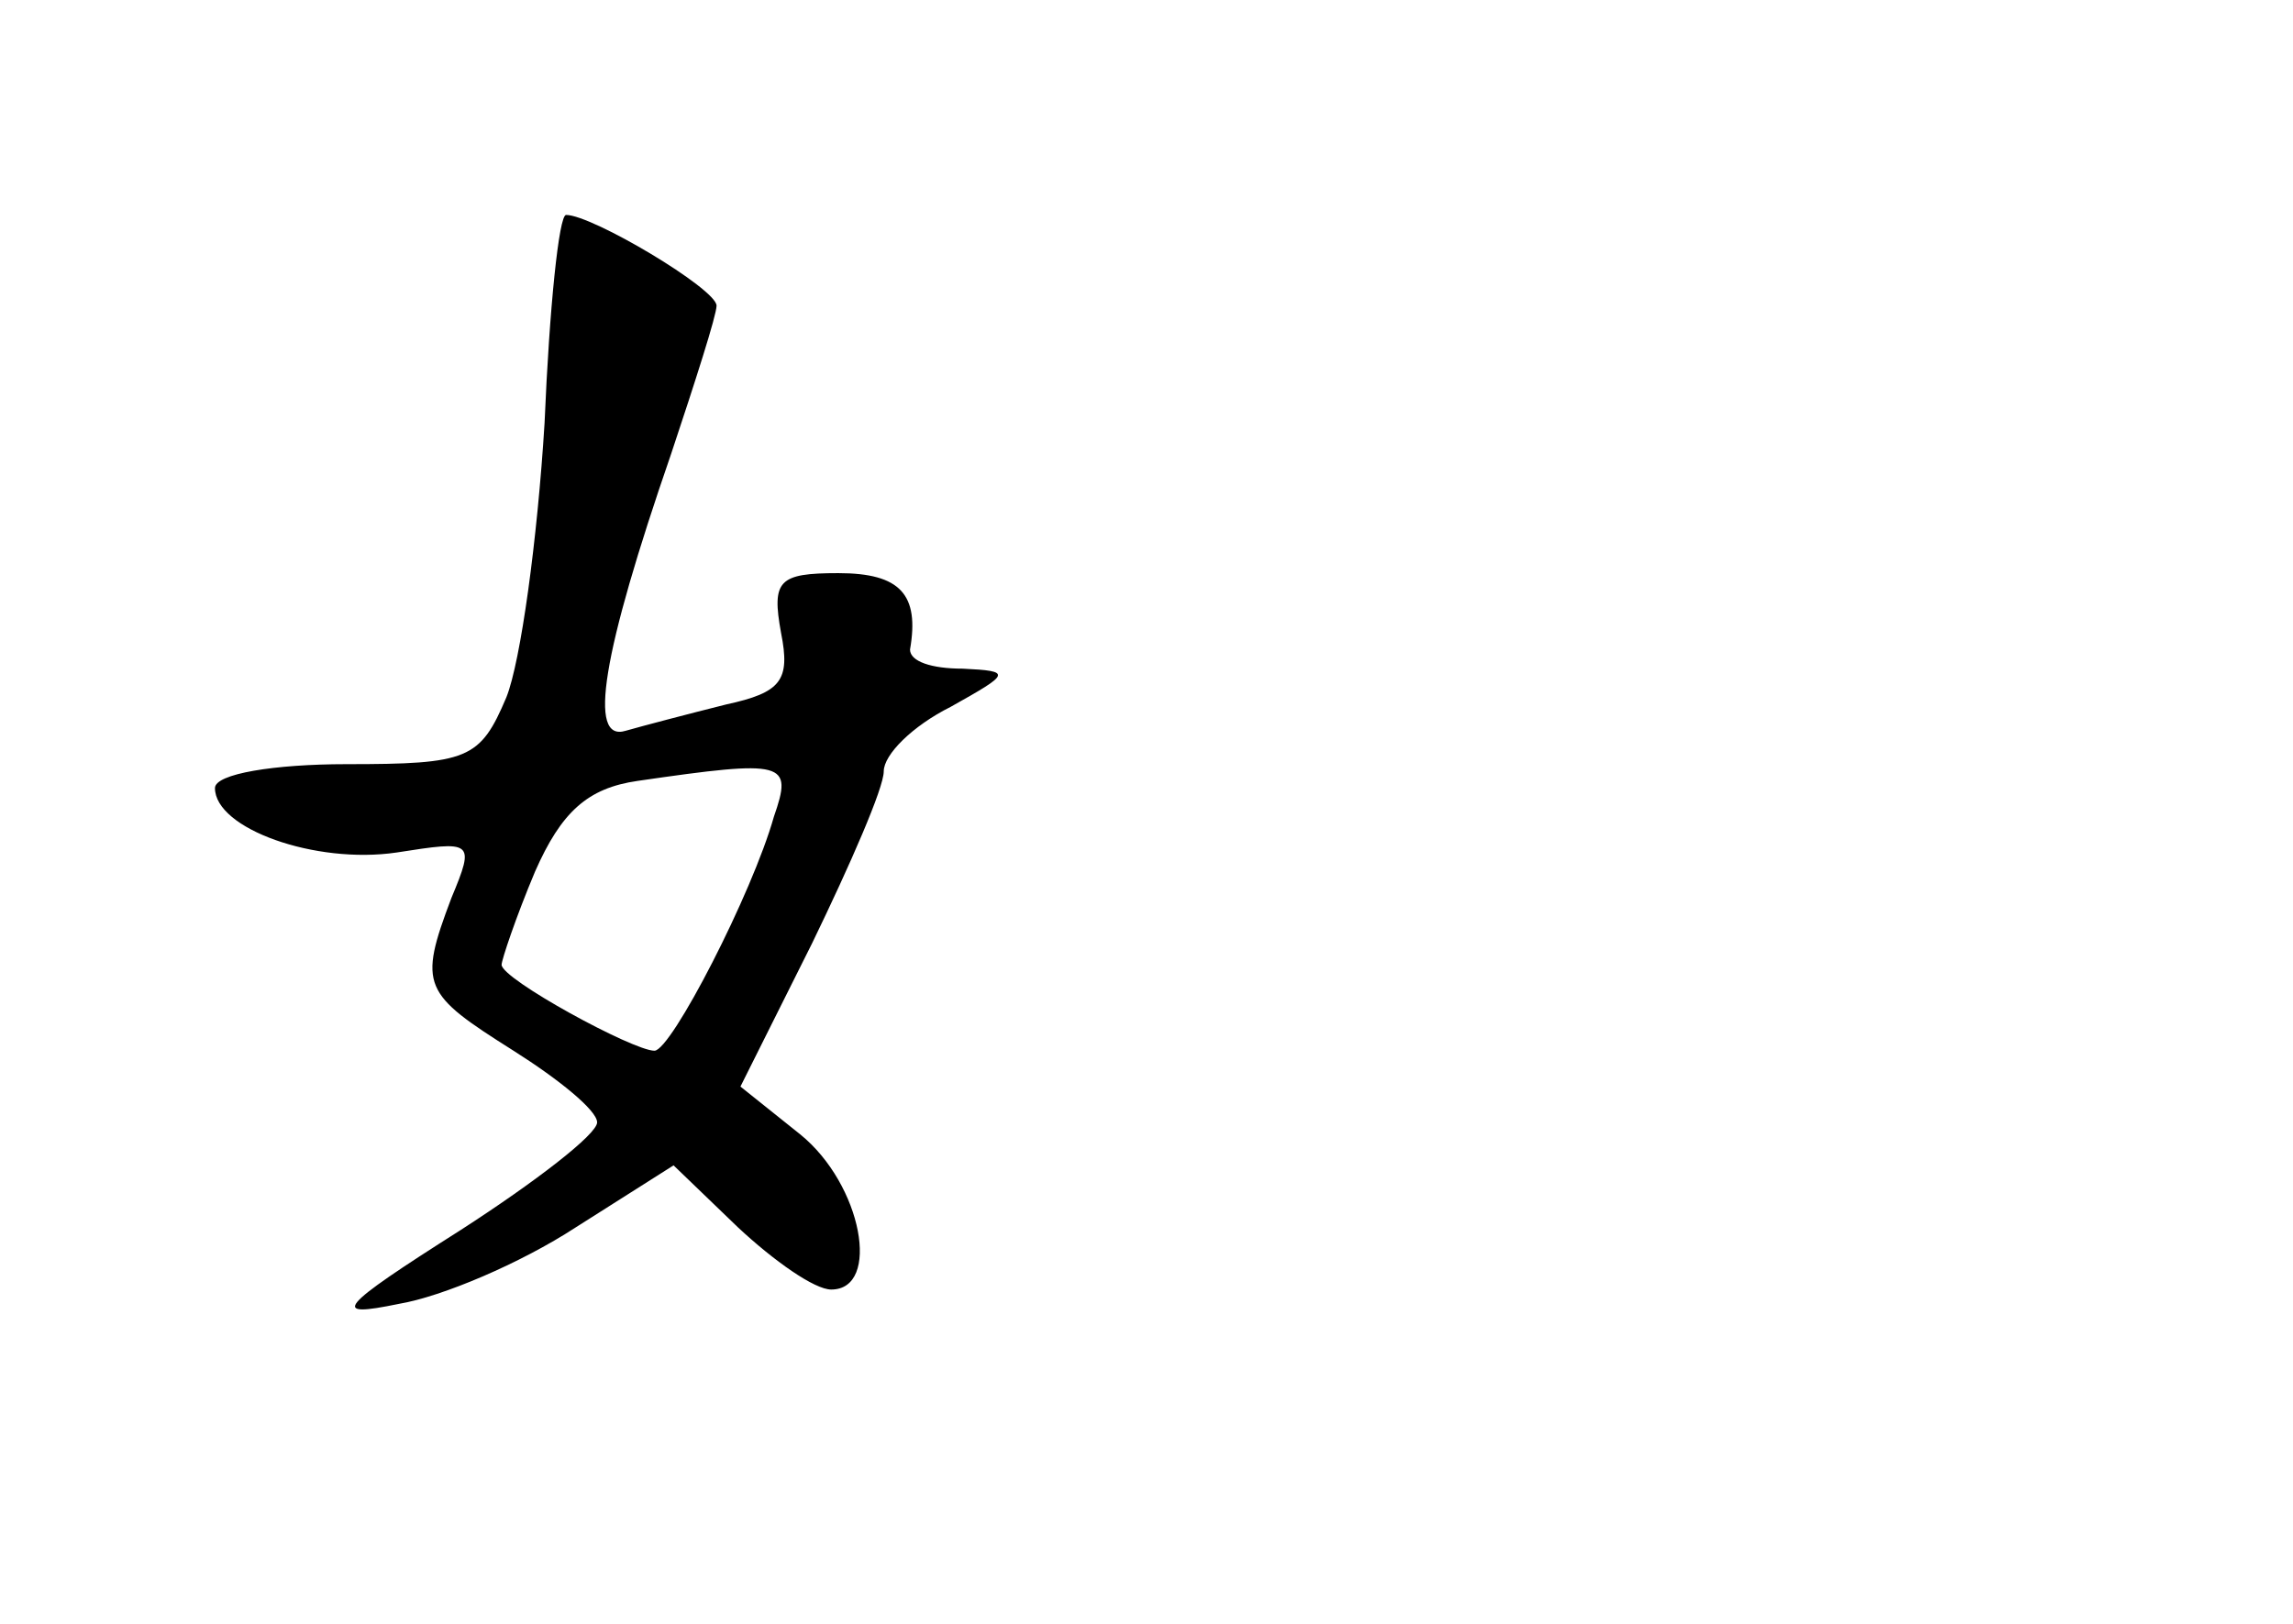 <?xml version="1.0" standalone="no"?>
<!DOCTYPE svg PUBLIC "-//W3C//DTD SVG 20010904//EN"
 "http://www.w3.org/TR/2001/REC-SVG-20010904/DTD/svg10.dtd">
<svg version="1.0" xmlns="http://www.w3.org/2000/svg"
 width="96pt" height="68pt" viewBox="0 0 96 68"
 preserveAspectRatio="xMidYMid meet">
<g transform="translate(0,68) scale(0.1,-0.1)"
fill="#000000" stroke="none">
<path d="M228 503 c-3 -49 -10 -100 -16 -115 -11 -26 -16 -28 -67 -28 -30 0
-55 -4 -55 -10 0 -17 42 -32 76 -27 32 5 33 5 23 -19 -14 -37 -12 -40 26 -64
19 -12 35 -25 35 -30 0 -5 -26 -25 -57 -45 -52 -33 -55 -37 -26 -31 18 3 51
17 74 32 l41 26 27 -26 c15 -14 32 -26 39 -26 21 0 13 44 -13 65 l-25 20 30
60 c16 33 30 65 30 72 0 7 12 19 28 27 25 14 26 15 5 16 -13 0 -22 3 -22 8 4
23 -4 32 -30 32 -25 0 -28 -3 -24 -25 4 -20 0 -25 -23 -30 -16 -4 -35 -9 -42
-11 -16 -5 -10 32 19 116 10 30 19 58 19 62 0 7 -52 38 -63 38 -3 0 -7 -39 -9
-87z m96 -165 c-9 -32 -43 -98 -50 -98 -9 0 -64 30 -64 36 0 2 6 20 14 39 11
25 22 35 43 38 62 9 65 8 57 -15z"/>
</g>
</svg>
